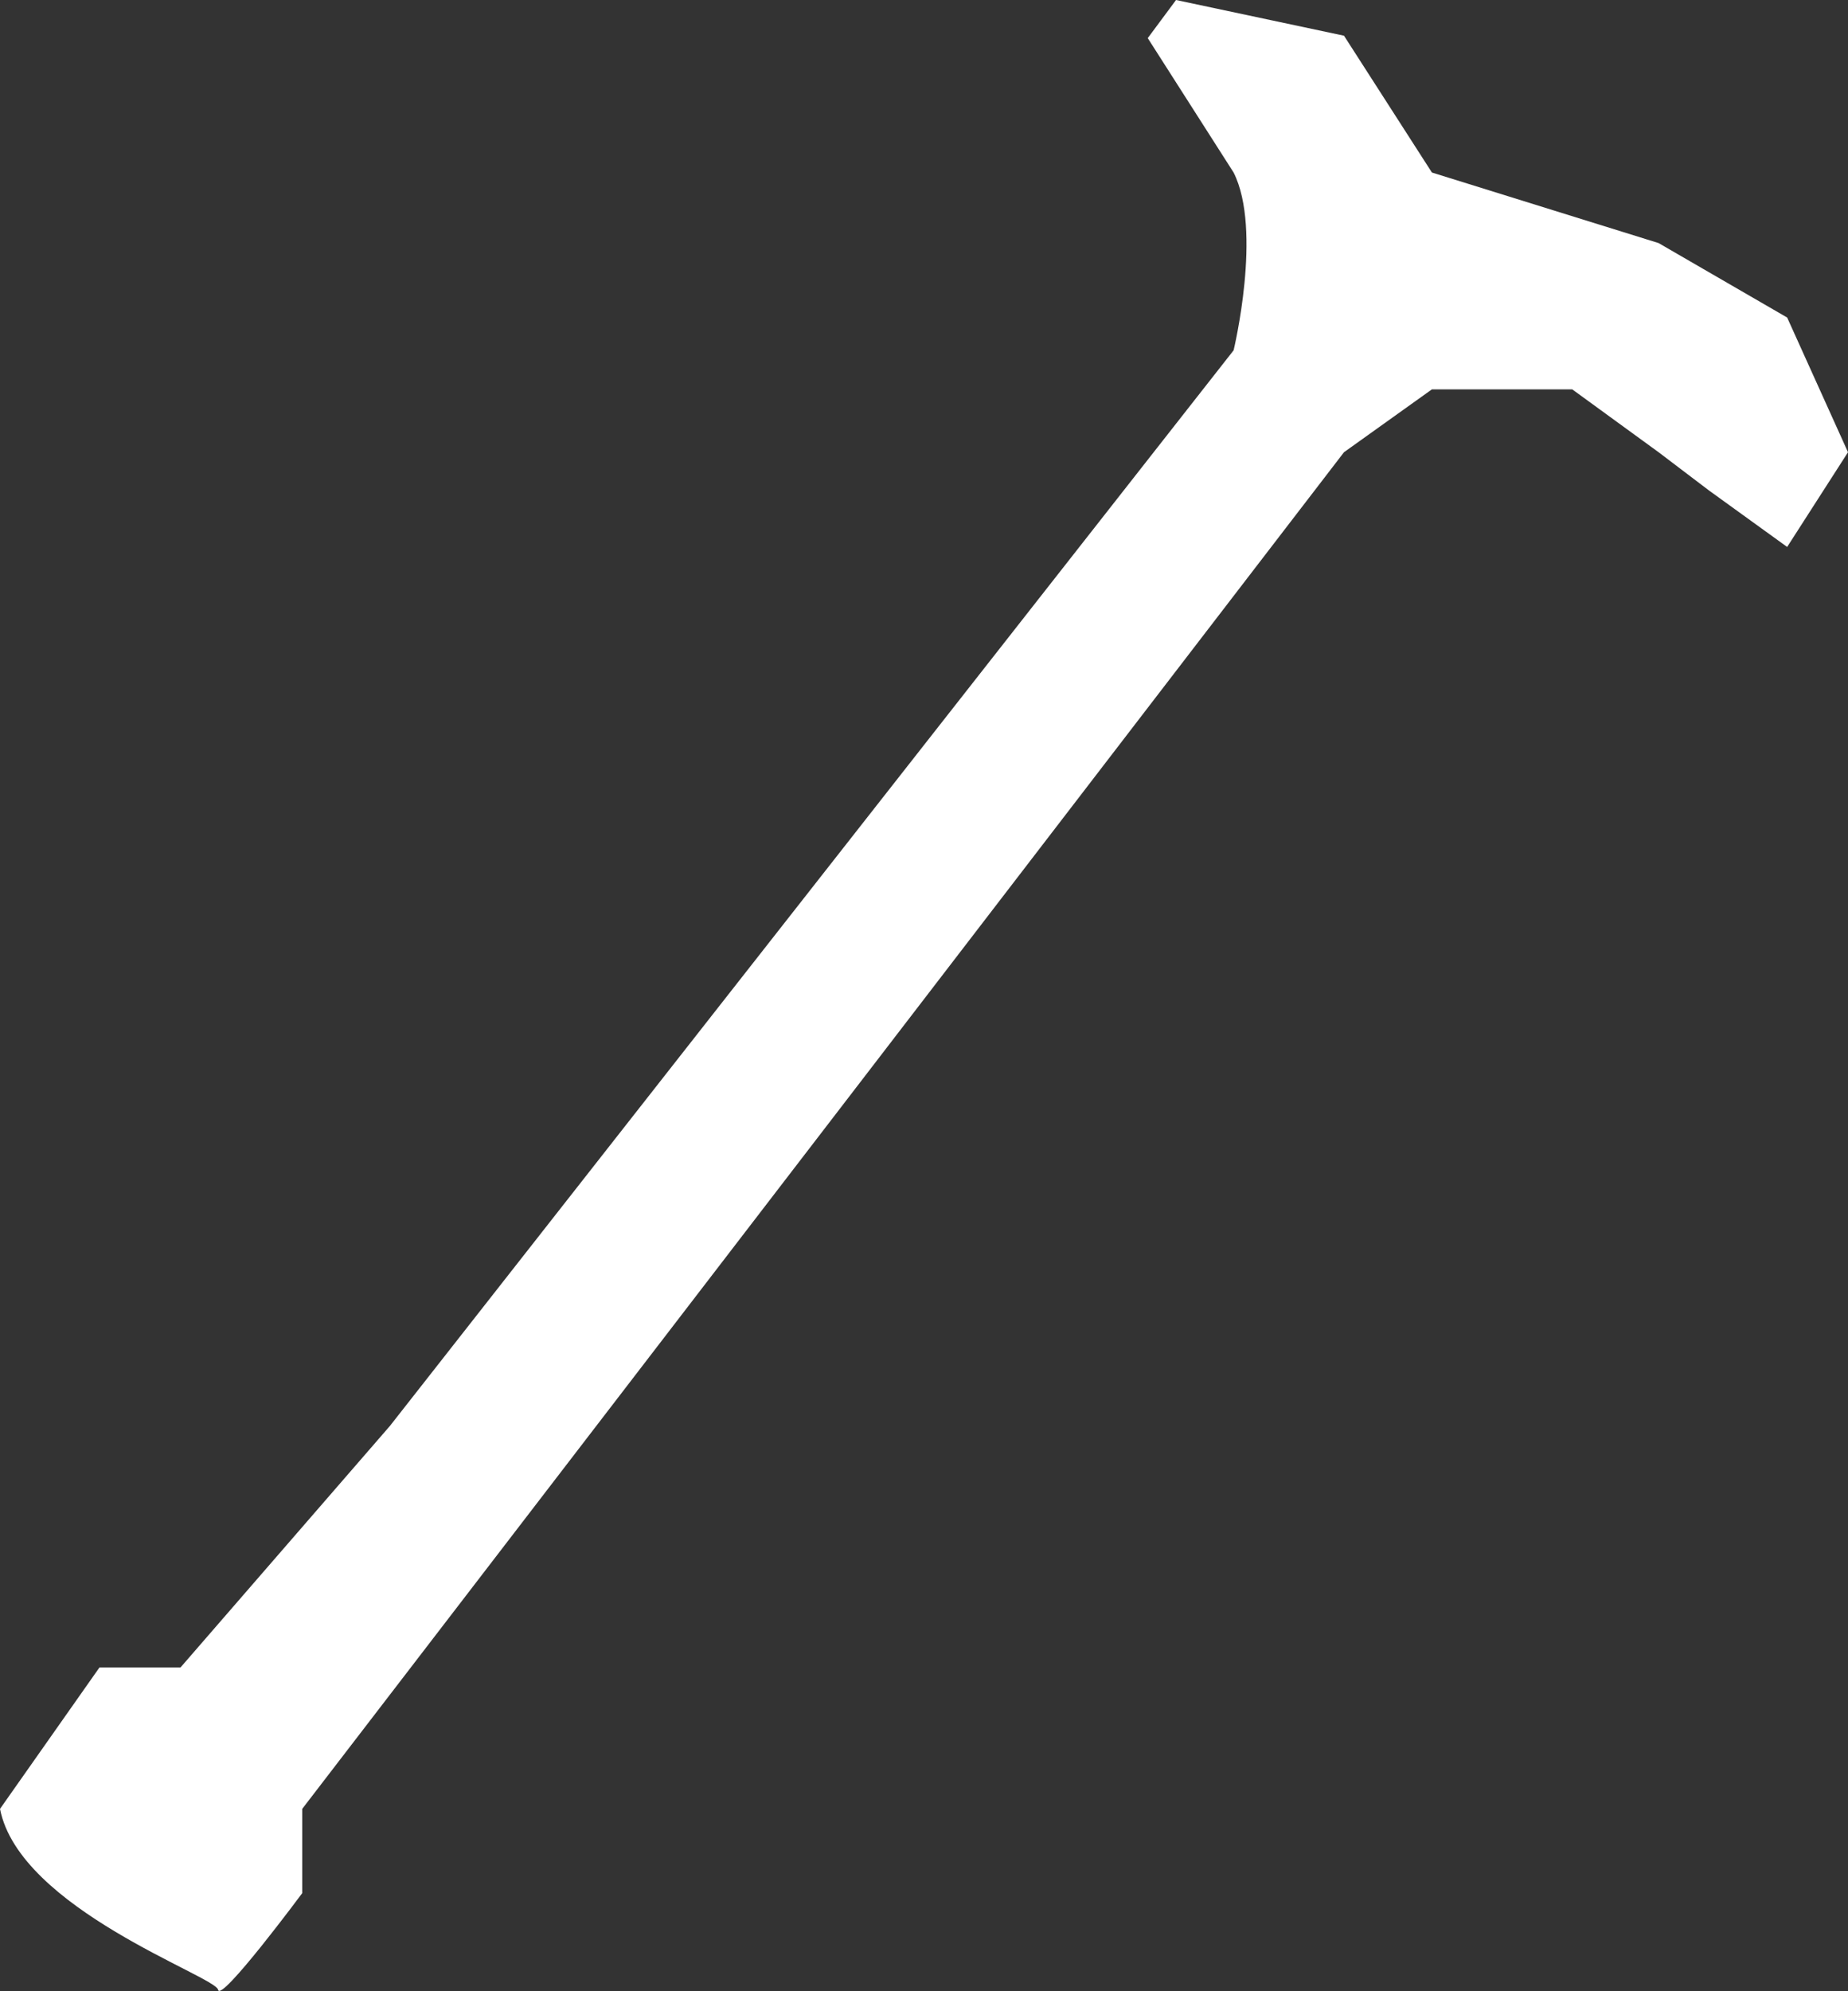 <svg width="26" height="28" viewBox="0 0 26 28" fill="none" xmlns="http://www.w3.org/2000/svg">
<rect x="0" y="0" width="26" height="28" fill="#333333" stroke="none"/>
<path fill-rule="evenodd" clip-rule="evenodd" d="M16.546 0L18.909 0.502L20.146 2.426L23.335 3.418L25.144 4.465L26 6.359L25.144 7.691L24.043 6.896L23.335 6.359L22.12 5.475H20.146L18.909 6.359L4.252 25.436V26.621C4.252 26.621 3.103 28.169 3.068 27.979C3.033 27.789 0.275 26.844 8.92111e-05 25.436L1.399 23.448H2.539L5.486 20.051L17.356 4.926C17.356 4.926 17.764 3.235 17.356 2.426L16.148 0.536L16.546 0Z" fill="white"/>
</svg>
